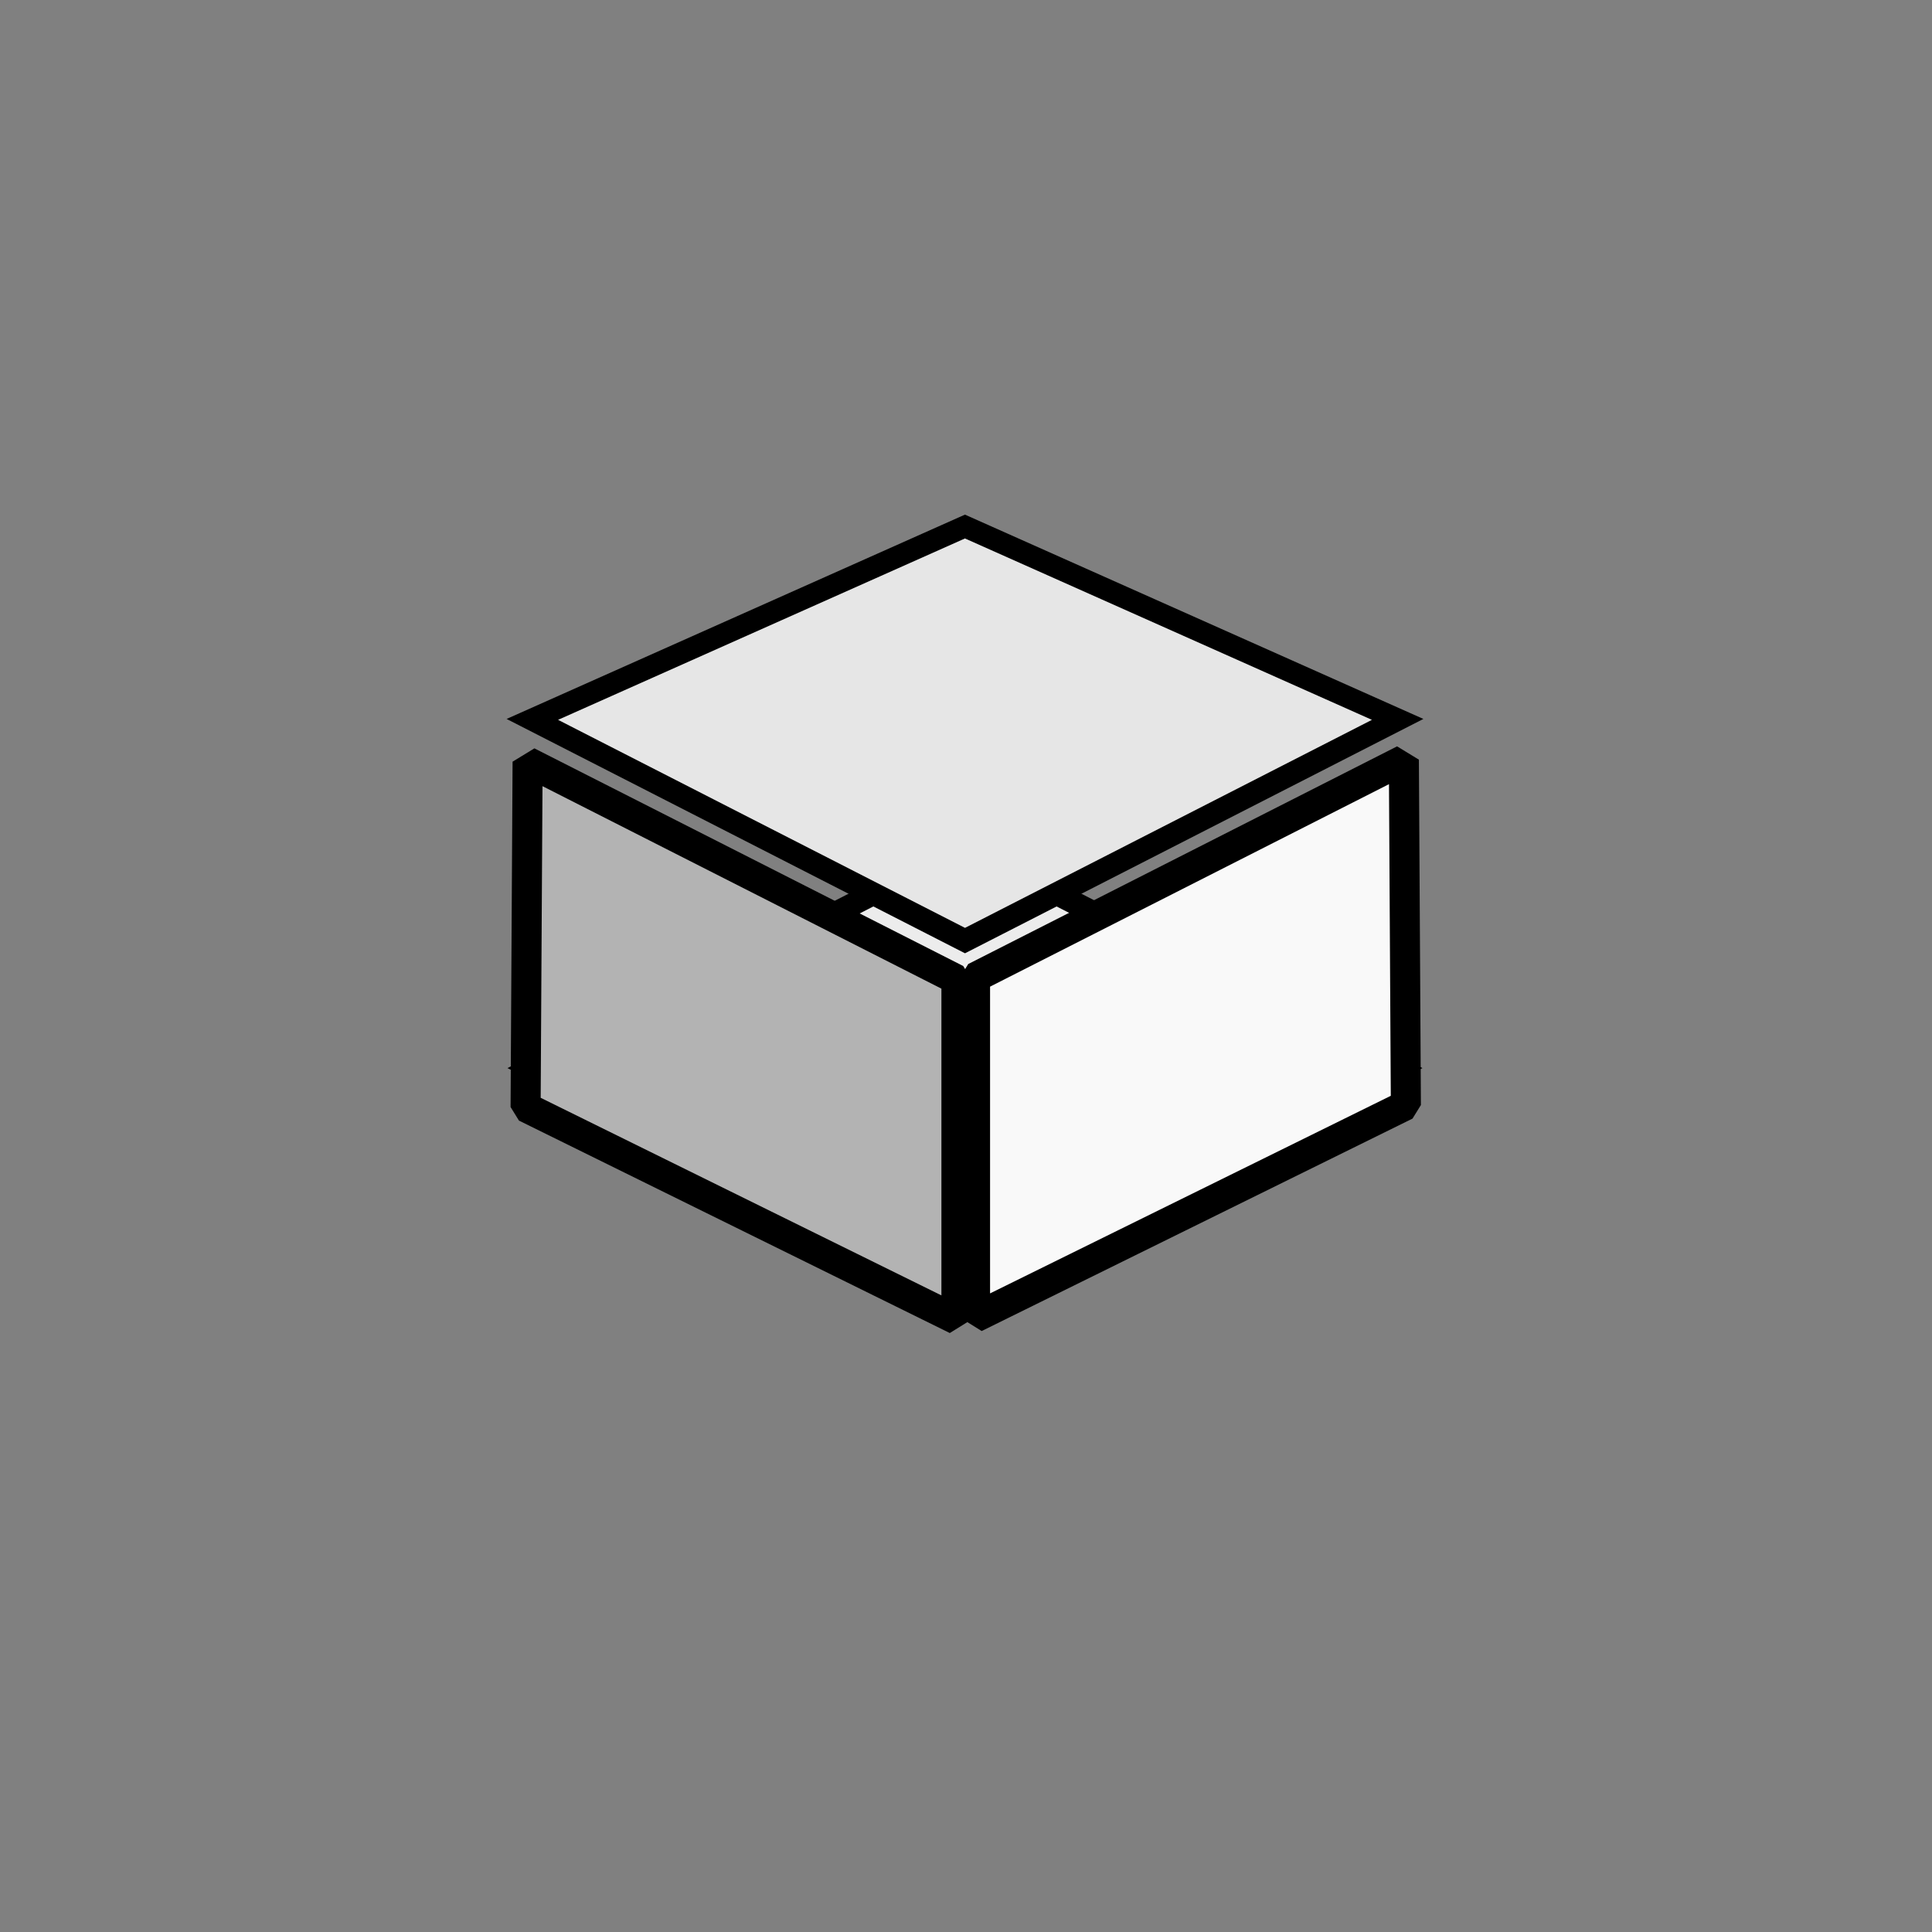 <?xml version="1.0" encoding="UTF-8" standalone="no"?>
<!-- Created with Inkscape (http://www.inkscape.org/) -->

<svg
   xmlns:dc="http://purl.org/dc/elements/1.1/"
   xmlns:cc="http://creativecommons.org/ns#"
   xmlns:rdf="http://www.w3.org/1999/02/22-rdf-syntax-ns#"
   xmlns:svg="http://www.w3.org/2000/svg"
   xmlns="http://www.w3.org/2000/svg"
   xmlns:sodipodi="http://sodipodi.sourceforge.net/DTD/sodipodi-0.dtd"
   xmlns:inkscape="http://www.inkscape.org/namespaces/inkscape"
   width="32"
   height="32"
   id="svg2"
   version="1.1"
   inkscape:version="0.48.5 r10040"
   sodipodi:docname="box2.svg"
   inkscape:export-filename="/home/pw/lab/isodventures/sprites/box2.png"
   inkscape:export-xdpi="90"
   inkscape:export-ydpi="90">
  <rect width="100%" height="100%" fill="#808080" stroke="none"/>
  <defs
     id="defs4">
    <inkscape:perspective
       sodipodi:type="inkscape:persp3d"
       inkscape:vp_x="-3.2666666 : 25.333333 : 1"
       inkscape:vp_y="0 : 1000 : 0"
       inkscape:vp_z="32.533334 : 25.466666 : 1"
       inkscape:persp3d-origin="15.466667 : 18.2 : 1"
       id="perspective2985" />
  </defs>
  <sodipodi:namedview
     id="base"
     pagecolor="#ffffff"
     bordercolor="#666666"
     borderopacity="1.0"
     inkscape:pageopacity="0.0"
     inkscape:pageshadow="2"
     inkscape:zoom="13.09375"
     inkscape:cx="11.187693"
     inkscape:cy="11.420581"
     inkscape:document-units="px"
     inkscape:current-layer="layer1"
     showgrid="false"
     inkscape:window-width="1920"
     inkscape:window-height="1015"
     inkscape:window-x="-2"
     inkscape:window-y="-3"
     inkscape:window-maximized="1" />
  <g
     inkscape:label="Layer 1"
     inkscape:groupmode="layer"
     id="layer1"
     transform="translate(0,-1020.362)">
    <g
       id="g3078"
       transform="matrix(0.705,0,0,0.705,4.998,304.726)">
      <rect
         style="fill:#ececec;fill-rule:evenodd;stroke:#000000;stroke-width:0.656;stroke-linecap:butt;stroke-linejoin:miter;stroke-miterlimit:4;stroke-opacity:1;stroke-dasharray:none"
         id="rect3813"
         width="11.421"
         height="11.421"
         x="1146.098"
         y="1128.591"
         transform="matrix(0.89,0.455,-0.89,0.455,0,0)" />
      <path
         sodipodi:nodetypes="ccccc"
         inkscape:connector-curvature="0"
         id="rect3043"
         d="m 1137.827,1120.32 10.69,-0.732 0,11.421 -11.421,0 z"
         style="fill:#e6e6e6;fill-rule:evenodd;stroke:#000000;stroke-width:0.656;stroke-linecap:butt;stroke-linejoin:miter;stroke-miterlimit:4;stroke-opacity:1"
         transform="matrix(0.89,0.455,-0.89,0.455,0,0)" />
      <path
         sodipodi:nodetypes="ccccc"
         inkscape:connector-curvature="0"
         id="path3817"
         d="m 5.306,1032.983 -0.047,8.114 10.122,4.991 0,-7.991 z"
         style="fill:#b3b3b3;stroke:#000000;stroke-width:0.706;stroke-linecap:butt;stroke-linejoin:bevel;stroke-miterlimit:4;stroke-opacity:1;stroke-dasharray:none" />
      <path
         style="fill:#f9f9f9;stroke:#000000;stroke-width:0.706;stroke-linecap:butt;stroke-linejoin:bevel;stroke-miterlimit:4;stroke-opacity:1;stroke-dasharray:none"
         d="m 25.893,1032.936 0.047,8.114 -10.122,4.991 0,-7.991 z"
         id="path3819"
         inkscape:connector-curvature="0"
         sodipodi:nodetypes="ccccc" />
    </g>
  </g>
</svg>

